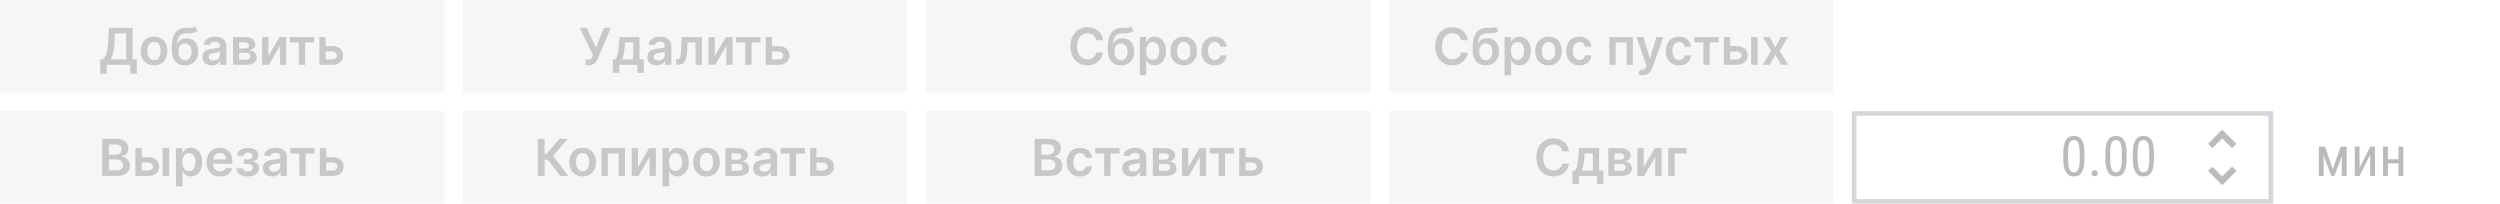 <svg width="540" height="44" viewBox="0 0 540 44" fill="none" xmlns="http://www.w3.org/2000/svg">
<g opacity="0.3">
<rect width="96" height="20" fill="#E4E2E4"/>
<path d="M21.661 15.93V12.816H22.196C22.376 12.673 22.544 12.471 22.7 12.211C22.856 11.95 22.989 11.594 23.099 11.141C23.208 10.688 23.284 10.102 23.325 9.383L23.536 6H28.649V12.816H29.54V15.922H28.149V14H23.052V15.93H21.661ZM23.884 12.816H27.259V7.215H24.841L24.716 9.383C24.682 9.927 24.627 10.414 24.552 10.844C24.476 11.273 24.381 11.652 24.267 11.98C24.152 12.306 24.024 12.585 23.884 12.816ZM33.275 14.117C32.69 14.117 32.182 13.988 31.752 13.73C31.322 13.473 30.989 13.112 30.752 12.648C30.518 12.185 30.4 11.643 30.4 11.023C30.4 10.404 30.518 9.861 30.752 9.395C30.989 8.928 31.322 8.566 31.752 8.309C32.182 8.051 32.69 7.922 33.275 7.922C33.861 7.922 34.369 8.051 34.799 8.309C35.228 8.566 35.56 8.928 35.795 9.395C36.032 9.861 36.15 10.404 36.15 11.023C36.15 11.643 36.032 12.185 35.795 12.648C35.56 13.112 35.228 13.473 34.799 13.73C34.369 13.988 33.861 14.117 33.275 14.117ZM33.283 12.984C33.601 12.984 33.867 12.897 34.08 12.723C34.294 12.546 34.453 12.309 34.557 12.012C34.663 11.715 34.717 11.384 34.717 11.02C34.717 10.652 34.663 10.32 34.557 10.023C34.453 9.724 34.294 9.486 34.08 9.309C33.867 9.132 33.601 9.043 33.283 9.043C32.958 9.043 32.687 9.132 32.471 9.309C32.257 9.486 32.097 9.724 31.99 10.023C31.886 10.32 31.834 10.652 31.834 11.02C31.834 11.384 31.886 11.715 31.99 12.012C32.097 12.309 32.257 12.546 32.471 12.723C32.687 12.897 32.958 12.984 33.283 12.984ZM42.159 5.781L42.651 6.695C42.477 6.846 42.282 6.956 42.065 7.023C41.849 7.091 41.595 7.135 41.304 7.156C41.015 7.174 40.671 7.188 40.273 7.195C39.825 7.206 39.459 7.29 39.175 7.449C38.891 7.608 38.673 7.849 38.523 8.172C38.371 8.492 38.273 8.901 38.226 9.398H38.292C38.48 9.031 38.742 8.751 39.081 8.559C39.42 8.366 39.817 8.27 40.273 8.27C40.77 8.27 41.209 8.382 41.589 8.605C41.972 8.827 42.27 9.148 42.483 9.57C42.7 9.992 42.808 10.503 42.808 11.102C42.808 11.719 42.692 12.254 42.46 12.707C42.228 13.158 41.899 13.505 41.472 13.75C41.047 13.995 40.543 14.117 39.96 14.117C39.379 14.117 38.874 13.991 38.444 13.738C38.017 13.483 37.687 13.107 37.452 12.609C37.22 12.109 37.105 11.493 37.105 10.762V10.223C37.105 8.811 37.367 7.758 37.894 7.062C38.42 6.367 39.2 6.013 40.233 6C40.541 5.995 40.815 5.993 41.058 5.996C41.302 5.999 41.516 5.987 41.698 5.961C41.88 5.935 42.034 5.875 42.159 5.781ZM39.968 12.984C40.257 12.984 40.507 12.91 40.718 12.762C40.929 12.611 41.09 12.397 41.202 12.121C41.317 11.845 41.374 11.518 41.374 11.141C41.374 10.768 41.317 10.452 41.202 10.191C41.088 9.928 40.925 9.728 40.714 9.59C40.503 9.452 40.252 9.383 39.96 9.383C39.741 9.383 39.545 9.422 39.37 9.5C39.196 9.578 39.047 9.693 38.925 9.844C38.802 9.995 38.709 10.178 38.644 10.395C38.578 10.611 38.543 10.859 38.538 11.141C38.538 11.706 38.666 12.155 38.921 12.488C39.176 12.819 39.525 12.984 39.968 12.984ZM45.737 14.121C45.357 14.121 45.015 14.053 44.71 13.918C44.408 13.78 44.168 13.577 43.991 13.309C43.817 13.04 43.73 12.71 43.73 12.316C43.73 11.978 43.792 11.698 43.917 11.477C44.042 11.255 44.213 11.078 44.429 10.945C44.645 10.812 44.888 10.712 45.159 10.645C45.433 10.574 45.715 10.523 46.007 10.492C46.358 10.456 46.644 10.423 46.862 10.395C47.081 10.363 47.24 10.316 47.339 10.254C47.44 10.189 47.491 10.088 47.491 9.953V9.93C47.491 9.635 47.404 9.408 47.23 9.246C47.055 9.085 46.804 9.004 46.476 9.004C46.129 9.004 45.855 9.079 45.651 9.23C45.451 9.382 45.315 9.56 45.245 9.766L43.925 9.578C44.029 9.214 44.201 8.909 44.44 8.664C44.68 8.417 44.973 8.232 45.319 8.109C45.666 7.984 46.048 7.922 46.468 7.922C46.757 7.922 47.045 7.956 47.331 8.023C47.617 8.091 47.879 8.203 48.116 8.359C48.353 8.513 48.543 8.723 48.687 8.988C48.832 9.254 48.905 9.586 48.905 9.984V14H47.546V13.176H47.499C47.413 13.342 47.292 13.499 47.136 13.645C46.982 13.788 46.788 13.904 46.554 13.992C46.322 14.078 46.05 14.121 45.737 14.121ZM46.105 13.082C46.388 13.082 46.634 13.026 46.843 12.914C47.051 12.8 47.211 12.648 47.323 12.461C47.438 12.273 47.495 12.069 47.495 11.848V11.141C47.451 11.177 47.375 11.211 47.269 11.242C47.164 11.273 47.047 11.301 46.917 11.324C46.787 11.348 46.658 11.368 46.53 11.387C46.403 11.405 46.292 11.421 46.198 11.434C45.987 11.462 45.798 11.509 45.632 11.574C45.465 11.639 45.334 11.73 45.237 11.848C45.141 11.962 45.093 12.111 45.093 12.293C45.093 12.553 45.188 12.75 45.378 12.883C45.568 13.016 45.81 13.082 46.105 13.082ZM50.327 14V8H52.847C53.558 8 54.119 8.142 54.53 8.426C54.944 8.71 55.151 9.105 55.151 9.613C55.151 9.949 55.034 10.224 54.8 10.438C54.568 10.648 54.252 10.79 53.851 10.863C54.166 10.889 54.442 10.969 54.679 11.102C54.918 11.234 55.106 11.409 55.241 11.625C55.377 11.841 55.444 12.09 55.444 12.371C55.444 12.702 55.357 12.99 55.183 13.234C55.011 13.477 54.759 13.665 54.429 13.801C54.101 13.934 53.702 14 53.233 14H50.327ZM51.651 12.887H53.233C53.494 12.887 53.698 12.825 53.847 12.703C53.995 12.578 54.069 12.409 54.069 12.195C54.069 11.948 53.995 11.754 53.847 11.613C53.698 11.47 53.494 11.398 53.233 11.398H51.651V12.887ZM51.651 10.484H52.874C53.067 10.484 53.232 10.457 53.37 10.402C53.508 10.345 53.614 10.266 53.687 10.164C53.759 10.06 53.796 9.936 53.796 9.793C53.796 9.587 53.711 9.426 53.542 9.309C53.375 9.191 53.144 9.133 52.847 9.133H51.651V10.484ZM57.975 12.086L60.377 8H61.83V14H60.463V9.91L58.068 14H56.611V8H57.975V12.086ZM62.61 9.16V8H67.86V9.16H65.919V14H64.552V9.16H62.61ZM69.943 9.953H71.713C72.478 9.953 73.071 10.139 73.49 10.512C73.909 10.884 74.12 11.372 74.123 11.977C74.12 12.37 74.024 12.719 73.834 13.023C73.647 13.328 73.373 13.568 73.014 13.742C72.657 13.914 72.223 14 71.713 14H68.986V8H70.35V12.84H71.713C72.02 12.84 72.273 12.762 72.471 12.605C72.669 12.447 72.768 12.243 72.768 11.996C72.768 11.736 72.669 11.523 72.471 11.359C72.273 11.195 72.02 11.113 71.713 11.113H69.943V9.953Z" fill="#474649"/>
<rect width="96" height="20" transform="translate(100)" fill="#E4E2E4"/>
<path d="M126.478 14.109V12.891H126.935C127.141 12.891 127.31 12.861 127.443 12.801C127.576 12.741 127.682 12.655 127.763 12.543C127.847 12.431 127.916 12.301 127.97 12.152L128.076 11.883L125.216 6H126.732L128.724 10.281L130.447 6H131.939L129.181 12.523C129.054 12.805 128.906 13.066 128.74 13.309C128.573 13.548 128.356 13.742 128.087 13.891C127.822 14.037 127.475 14.109 127.048 14.109H126.478ZM132.377 15.742V12.836H132.854C132.982 12.737 133.088 12.603 133.174 12.434C133.26 12.262 133.331 12.06 133.385 11.828C133.443 11.594 133.489 11.332 133.526 11.043C133.562 10.751 133.595 10.438 133.624 10.102L133.795 8H138.131V12.836H139.061V15.742H137.694V14H133.768V15.742H132.377ZM134.307 12.836H136.78V9.141H135.022L134.928 10.102C134.876 10.737 134.807 11.281 134.721 11.734C134.635 12.188 134.497 12.555 134.307 12.836ZM141.843 14.121C141.463 14.121 141.121 14.053 140.816 13.918C140.514 13.78 140.274 13.577 140.097 13.309C139.923 13.04 139.835 12.71 139.835 12.316C139.835 11.978 139.898 11.698 140.023 11.477C140.148 11.255 140.319 11.078 140.535 10.945C140.751 10.812 140.994 10.712 141.265 10.645C141.539 10.574 141.821 10.523 142.113 10.492C142.464 10.456 142.75 10.423 142.968 10.395C143.187 10.363 143.346 10.316 143.445 10.254C143.546 10.189 143.597 10.088 143.597 9.953V9.93C143.597 9.635 143.51 9.408 143.335 9.246C143.161 9.085 142.91 9.004 142.582 9.004C142.235 9.004 141.96 9.079 141.757 9.23C141.557 9.382 141.421 9.56 141.351 9.766L140.031 9.578C140.135 9.214 140.307 8.909 140.546 8.664C140.786 8.417 141.079 8.232 141.425 8.109C141.772 7.984 142.154 7.922 142.574 7.922C142.863 7.922 143.151 7.956 143.437 8.023C143.723 8.091 143.985 8.203 144.222 8.359C144.459 8.513 144.649 8.723 144.792 8.988C144.938 9.254 145.011 9.586 145.011 9.984V14H143.652V13.176H143.605C143.519 13.342 143.398 13.499 143.242 13.645C143.088 13.788 142.894 13.904 142.66 13.992C142.428 14.078 142.156 14.121 141.843 14.121ZM142.21 13.082C142.494 13.082 142.74 13.026 142.949 12.914C143.157 12.8 143.317 12.648 143.429 12.461C143.544 12.273 143.601 12.069 143.601 11.848V11.141C143.557 11.177 143.481 11.211 143.375 11.242C143.27 11.273 143.153 11.301 143.023 11.324C142.893 11.348 142.764 11.368 142.636 11.387C142.509 11.405 142.398 11.421 142.304 11.434C142.093 11.462 141.904 11.509 141.738 11.574C141.571 11.639 141.44 11.73 141.343 11.848C141.247 11.962 141.199 12.111 141.199 12.293C141.199 12.553 141.294 12.75 141.484 12.883C141.674 13.016 141.916 13.082 142.21 13.082ZM146.019 14L146.011 12.836H146.218C146.375 12.836 146.506 12.801 146.613 12.73C146.72 12.66 146.808 12.543 146.878 12.379C146.949 12.212 147.003 11.988 147.042 11.707C147.082 11.426 147.109 11.075 147.125 10.656L147.23 8H151.605V14H150.238V9.16H148.515L148.421 11.094C148.398 11.594 148.342 12.027 148.253 12.395C148.167 12.759 148.045 13.06 147.886 13.297C147.73 13.534 147.533 13.711 147.296 13.828C147.059 13.943 146.779 14 146.457 14H146.019ZM154.392 12.086L156.794 8H158.248V14H156.88V9.91L154.486 14H153.029V8H154.392V12.086ZM159.028 9.16V8H164.278V9.16H162.336V14H160.969V9.16H159.028ZM166.361 9.953H168.13C168.896 9.953 169.488 10.139 169.908 10.512C170.327 10.884 170.538 11.372 170.541 11.977C170.538 12.37 170.442 12.719 170.251 13.023C170.064 13.328 169.791 13.568 169.431 13.742C169.074 13.914 168.641 14 168.13 14H165.404V8H166.767V12.84H168.13C168.438 12.84 168.69 12.762 168.888 12.605C169.086 12.447 169.185 12.243 169.185 11.996C169.185 11.736 169.086 11.523 168.888 11.359C168.69 11.195 168.438 11.113 168.13 11.113H166.361V9.953Z" fill="#474649"/>
<rect width="96" height="20" transform="translate(200)" fill="#E4E2E4"/>
<path d="M238.261 8.699H236.8C236.759 8.46 236.682 8.247 236.57 8.062C236.458 7.875 236.319 7.716 236.152 7.586C235.985 7.456 235.795 7.358 235.582 7.293C235.371 7.225 235.143 7.191 234.898 7.191C234.463 7.191 234.078 7.301 233.742 7.52C233.406 7.736 233.143 8.053 232.953 8.473C232.763 8.889 232.667 9.398 232.667 10C232.667 10.612 232.763 11.128 232.953 11.547C233.145 11.963 233.408 12.279 233.742 12.492C234.078 12.703 234.462 12.809 234.894 12.809C235.134 12.809 235.358 12.777 235.566 12.715C235.777 12.65 235.966 12.555 236.132 12.43C236.302 12.305 236.444 12.151 236.558 11.969C236.675 11.787 236.756 11.578 236.8 11.344L238.261 11.352C238.207 11.732 238.088 12.088 237.906 12.422C237.726 12.755 237.49 13.05 237.199 13.305C236.907 13.557 236.566 13.755 236.175 13.898C235.785 14.039 235.351 14.109 234.875 14.109C234.171 14.109 233.544 13.947 232.992 13.621C232.44 13.296 232.005 12.825 231.687 12.211C231.369 11.596 231.21 10.859 231.21 10C231.21 9.138 231.371 8.401 231.691 7.789C232.011 7.174 232.447 6.704 233 6.379C233.552 6.053 234.177 5.891 234.875 5.891C235.32 5.891 235.734 5.953 236.117 6.078C236.5 6.203 236.841 6.387 237.14 6.629C237.44 6.868 237.686 7.163 237.878 7.512C238.074 7.858 238.201 8.254 238.261 8.699ZM244.334 5.781L244.827 6.695C244.652 6.846 244.457 6.956 244.241 7.023C244.025 7.091 243.771 7.135 243.479 7.156C243.19 7.174 242.846 7.188 242.448 7.195C242 7.206 241.634 7.29 241.35 7.449C241.066 7.608 240.849 7.849 240.698 8.172C240.547 8.492 240.448 8.901 240.401 9.398H240.467C240.655 9.031 240.918 8.751 241.256 8.559C241.595 8.366 241.992 8.27 242.448 8.27C242.945 8.27 243.384 8.382 243.764 8.605C244.147 8.827 244.445 9.148 244.659 9.57C244.875 9.992 244.983 10.503 244.983 11.102C244.983 11.719 244.867 12.254 244.635 12.707C244.403 13.158 244.074 13.505 243.647 13.75C243.222 13.995 242.719 14.117 242.135 14.117C241.555 14.117 241.049 13.991 240.62 13.738C240.193 13.483 239.862 13.107 239.627 12.609C239.396 12.109 239.28 11.493 239.28 10.762V10.223C239.28 8.811 239.543 7.758 240.069 7.062C240.595 6.367 241.375 6.013 242.409 6C242.716 5.995 242.991 5.993 243.233 5.996C243.478 5.999 243.691 5.987 243.874 5.961C244.056 5.935 244.209 5.875 244.334 5.781ZM242.143 12.984C242.432 12.984 242.682 12.91 242.893 12.762C243.104 12.611 243.265 12.397 243.377 12.121C243.492 11.845 243.549 11.518 243.549 11.141C243.549 10.768 243.492 10.452 243.377 10.191C243.263 9.928 243.1 9.728 242.889 9.59C242.678 9.452 242.427 9.383 242.135 9.383C241.917 9.383 241.72 9.422 241.545 9.5C241.371 9.578 241.222 9.693 241.1 9.844C240.978 9.995 240.884 10.178 240.819 10.395C240.754 10.611 240.719 10.859 240.713 11.141C240.713 11.706 240.841 12.155 241.096 12.488C241.351 12.819 241.7 12.984 242.143 12.984ZM246.186 16.25V8H247.577V8.992H247.659C247.732 8.846 247.834 8.691 247.967 8.527C248.1 8.361 248.28 8.219 248.506 8.102C248.733 7.982 249.022 7.922 249.374 7.922C249.837 7.922 250.255 8.04 250.627 8.277C251.002 8.512 251.299 8.859 251.518 9.32C251.739 9.779 251.85 10.341 251.85 11.008C251.85 11.667 251.742 12.227 251.526 12.688C251.31 13.148 251.015 13.5 250.643 13.742C250.271 13.984 249.849 14.105 249.377 14.105C249.034 14.105 248.749 14.048 248.522 13.934C248.295 13.819 248.113 13.681 247.975 13.52C247.84 13.355 247.734 13.2 247.659 13.055H247.6V16.25H246.186ZM247.573 11C247.573 11.388 247.627 11.728 247.737 12.02C247.849 12.311 248.009 12.539 248.217 12.703C248.428 12.865 248.683 12.945 248.983 12.945C249.295 12.945 249.557 12.862 249.768 12.695C249.979 12.526 250.138 12.296 250.245 12.004C250.354 11.71 250.409 11.375 250.409 11C250.409 10.628 250.355 10.297 250.249 10.008C250.142 9.719 249.983 9.492 249.772 9.328C249.561 9.164 249.298 9.082 248.983 9.082C248.681 9.082 248.424 9.161 248.213 9.32C248.002 9.479 247.842 9.702 247.733 9.988C247.626 10.275 247.573 10.612 247.573 11ZM255.678 14.117C255.092 14.117 254.584 13.988 254.155 13.73C253.725 13.473 253.392 13.112 253.155 12.648C252.92 12.185 252.803 11.643 252.803 11.023C252.803 10.404 252.92 9.861 253.155 9.395C253.392 8.928 253.725 8.566 254.155 8.309C254.584 8.051 255.092 7.922 255.678 7.922C256.264 7.922 256.772 8.051 257.202 8.309C257.631 8.566 257.963 8.928 258.198 9.395C258.435 9.861 258.553 10.404 258.553 11.023C258.553 11.643 258.435 12.185 258.198 12.648C257.963 13.112 257.631 13.473 257.202 13.73C256.772 13.988 256.264 14.117 255.678 14.117ZM255.686 12.984C256.004 12.984 256.269 12.897 256.483 12.723C256.696 12.546 256.855 12.309 256.959 12.012C257.066 11.715 257.12 11.384 257.12 11.02C257.12 10.652 257.066 10.32 256.959 10.023C256.855 9.724 256.696 9.486 256.483 9.309C256.269 9.132 256.004 9.043 255.686 9.043C255.361 9.043 255.09 9.132 254.874 9.309C254.66 9.486 254.5 9.724 254.393 10.023C254.289 10.32 254.237 10.652 254.237 11.02C254.237 11.384 254.289 11.715 254.393 12.012C254.5 12.309 254.66 12.546 254.874 12.723C255.09 12.897 255.361 12.984 255.686 12.984ZM262.371 14.117C261.772 14.117 261.257 13.986 260.828 13.723C260.401 13.46 260.071 13.096 259.839 12.633C259.61 12.167 259.496 11.63 259.496 11.023C259.496 10.414 259.613 9.876 259.847 9.41C260.082 8.941 260.412 8.577 260.839 8.316C261.269 8.053 261.777 7.922 262.363 7.922C262.85 7.922 263.281 8.012 263.656 8.191C264.033 8.368 264.334 8.62 264.558 8.945C264.782 9.268 264.91 9.646 264.941 10.078H263.589C263.535 9.789 263.404 9.548 263.199 9.355C262.996 9.16 262.723 9.062 262.382 9.062C262.093 9.062 261.839 9.141 261.621 9.297C261.402 9.451 261.231 9.672 261.109 9.961C260.989 10.25 260.929 10.596 260.929 11C260.929 11.409 260.989 11.76 261.109 12.055C261.229 12.346 261.397 12.572 261.613 12.73C261.832 12.887 262.088 12.965 262.382 12.965C262.591 12.965 262.777 12.926 262.941 12.848C263.108 12.767 263.247 12.651 263.359 12.5C263.471 12.349 263.548 12.165 263.589 11.949H264.941C264.907 12.374 264.782 12.75 264.566 13.078C264.35 13.404 264.056 13.659 263.683 13.844C263.311 14.026 262.873 14.117 262.371 14.117Z" fill="#474649"/>
<rect width="96" height="20" transform="translate(300)" fill="#E4E2E4"/>
<path d="M317.062 8.699H315.601C315.559 8.46 315.482 8.247 315.37 8.062C315.258 7.875 315.119 7.716 314.952 7.586C314.785 7.456 314.595 7.358 314.382 7.293C314.171 7.225 313.943 7.191 313.698 7.191C313.263 7.191 312.878 7.301 312.542 7.52C312.206 7.736 311.943 8.053 311.753 8.473C311.563 8.889 311.468 9.398 311.468 10C311.468 10.612 311.563 11.128 311.753 11.547C311.946 11.963 312.209 12.279 312.542 12.492C312.878 12.703 313.262 12.809 313.694 12.809C313.934 12.809 314.158 12.777 314.366 12.715C314.577 12.65 314.766 12.555 314.933 12.43C315.102 12.305 315.244 12.151 315.358 11.969C315.476 11.787 315.556 11.578 315.601 11.344L317.062 11.352C317.007 11.732 316.888 12.088 316.706 12.422C316.526 12.755 316.291 13.05 315.999 13.305C315.707 13.557 315.366 13.755 314.976 13.898C314.585 14.039 314.151 14.109 313.675 14.109C312.972 14.109 312.344 13.947 311.792 13.621C311.24 13.296 310.805 12.825 310.487 12.211C310.17 11.596 310.011 10.859 310.011 10C310.011 9.138 310.171 8.401 310.491 7.789C310.812 7.174 311.248 6.704 311.8 6.379C312.352 6.053 312.977 5.891 313.675 5.891C314.12 5.891 314.534 5.953 314.917 6.078C315.3 6.203 315.641 6.387 315.94 6.629C316.24 6.868 316.486 7.163 316.679 7.512C316.874 7.858 317.002 8.254 317.062 8.699ZM323.135 5.781L323.627 6.695C323.452 6.846 323.257 6.956 323.041 7.023C322.825 7.091 322.571 7.135 322.279 7.156C321.99 7.174 321.646 7.188 321.248 7.195C320.8 7.206 320.434 7.29 320.15 7.449C319.867 7.608 319.649 7.849 319.498 8.172C319.347 8.492 319.248 8.901 319.201 9.398H319.268C319.455 9.031 319.718 8.751 320.057 8.559C320.395 8.366 320.792 8.27 321.248 8.27C321.745 8.27 322.184 8.382 322.564 8.605C322.947 8.827 323.245 9.148 323.459 9.57C323.675 9.992 323.783 10.503 323.783 11.102C323.783 11.719 323.667 12.254 323.436 12.707C323.204 13.158 322.874 13.505 322.447 13.75C322.023 13.995 321.519 14.117 320.936 14.117C320.355 14.117 319.85 13.991 319.42 13.738C318.993 13.483 318.662 13.107 318.428 12.609C318.196 12.109 318.08 11.493 318.08 10.762V10.223C318.08 8.811 318.343 7.758 318.869 7.062C319.395 6.367 320.175 6.013 321.209 6C321.516 5.995 321.791 5.993 322.033 5.996C322.278 5.999 322.492 5.987 322.674 5.961C322.856 5.935 323.01 5.875 323.135 5.781ZM320.943 12.984C321.232 12.984 321.482 12.91 321.693 12.762C321.904 12.611 322.066 12.397 322.178 12.121C322.292 11.845 322.35 11.518 322.35 11.141C322.35 10.768 322.292 10.452 322.178 10.191C322.063 9.928 321.9 9.728 321.689 9.59C321.479 9.452 321.227 9.383 320.936 9.383C320.717 9.383 320.52 9.422 320.346 9.5C320.171 9.578 320.023 9.693 319.9 9.844C319.778 9.995 319.684 10.178 319.619 10.395C319.554 10.611 319.519 10.859 319.514 11.141C319.514 11.706 319.641 12.155 319.896 12.488C320.152 12.819 320.501 12.984 320.943 12.984ZM324.986 16.25V8H326.377V8.992H326.459C326.532 8.846 326.635 8.691 326.768 8.527C326.9 8.361 327.08 8.219 327.307 8.102C327.533 7.982 327.822 7.922 328.174 7.922C328.637 7.922 329.055 8.04 329.428 8.277C329.803 8.512 330.1 8.859 330.318 9.32C330.54 9.779 330.65 10.341 330.65 11.008C330.65 11.667 330.542 12.227 330.326 12.688C330.11 13.148 329.816 13.5 329.443 13.742C329.071 13.984 328.649 14.105 328.178 14.105C327.834 14.105 327.549 14.048 327.322 13.934C327.096 13.819 326.913 13.681 326.775 13.52C326.64 13.355 326.535 13.2 326.459 13.055H326.4V16.25H324.986ZM326.373 11C326.373 11.388 326.428 11.728 326.537 12.02C326.649 12.311 326.809 12.539 327.018 12.703C327.229 12.865 327.484 12.945 327.783 12.945C328.096 12.945 328.357 12.862 328.568 12.695C328.779 12.526 328.938 12.296 329.045 12.004C329.154 11.71 329.209 11.375 329.209 11C329.209 10.628 329.156 10.297 329.049 10.008C328.942 9.719 328.783 9.492 328.572 9.328C328.361 9.164 328.098 9.082 327.783 9.082C327.481 9.082 327.225 9.161 327.014 9.32C326.803 9.479 326.643 9.702 326.533 9.988C326.426 10.275 326.373 10.612 326.373 11ZM334.479 14.117C333.893 14.117 333.385 13.988 332.955 13.73C332.525 13.473 332.192 13.112 331.955 12.648C331.721 12.185 331.604 11.643 331.604 11.023C331.604 10.404 331.721 9.861 331.955 9.395C332.192 8.928 332.525 8.566 332.955 8.309C333.385 8.051 333.893 7.922 334.479 7.922C335.064 7.922 335.572 8.051 336.002 8.309C336.432 8.566 336.764 8.928 336.998 9.395C337.235 9.861 337.354 10.404 337.354 11.023C337.354 11.643 337.235 12.185 336.998 12.648C336.764 13.112 336.432 13.473 336.002 13.73C335.572 13.988 335.064 14.117 334.479 14.117ZM334.486 12.984C334.804 12.984 335.07 12.897 335.283 12.723C335.497 12.546 335.656 12.309 335.76 12.012C335.867 11.715 335.92 11.384 335.92 11.02C335.92 10.652 335.867 10.32 335.76 10.023C335.656 9.724 335.497 9.486 335.283 9.309C335.07 9.132 334.804 9.043 334.486 9.043C334.161 9.043 333.89 9.132 333.674 9.309C333.46 9.486 333.3 9.724 333.193 10.023C333.089 10.32 333.037 10.652 333.037 11.02C333.037 11.384 333.089 11.715 333.193 12.012C333.3 12.309 333.46 12.546 333.674 12.723C333.89 12.897 334.161 12.984 334.486 12.984ZM341.171 14.117C340.572 14.117 340.058 13.986 339.628 13.723C339.201 13.46 338.871 13.096 338.64 12.633C338.41 12.167 338.296 11.63 338.296 11.023C338.296 10.414 338.413 9.876 338.647 9.41C338.882 8.941 339.213 8.577 339.64 8.316C340.069 8.053 340.577 7.922 341.163 7.922C341.65 7.922 342.081 8.012 342.456 8.191C342.834 8.368 343.134 8.62 343.358 8.945C343.582 9.268 343.71 9.646 343.741 10.078H342.39C342.335 9.789 342.205 9.548 341.999 9.355C341.796 9.16 341.524 9.062 341.183 9.062C340.894 9.062 340.64 9.141 340.421 9.297C340.202 9.451 340.032 9.672 339.909 9.961C339.789 10.25 339.729 10.596 339.729 11C339.729 11.409 339.789 11.76 339.909 12.055C340.029 12.346 340.197 12.572 340.413 12.73C340.632 12.887 340.888 12.965 341.183 12.965C341.391 12.965 341.577 12.926 341.741 12.848C341.908 12.767 342.047 12.651 342.159 12.5C342.271 12.349 342.348 12.165 342.39 11.949H343.741C343.707 12.374 343.582 12.75 343.366 13.078C343.15 13.404 342.856 13.659 342.483 13.844C342.111 14.026 341.674 14.117 341.171 14.117ZM347.631 14V8H352.697V14H351.334V9.16H348.982V14H347.631ZM354.815 16.25C354.623 16.25 354.444 16.234 354.28 16.203C354.119 16.174 353.99 16.141 353.894 16.102L354.222 15C354.427 15.06 354.611 15.088 354.772 15.086C354.934 15.083 355.076 15.033 355.198 14.934C355.323 14.837 355.429 14.676 355.515 14.449L355.636 14.125L353.46 8H354.96L356.343 12.531H356.405L357.792 8H359.296L356.894 14.727C356.782 15.044 356.633 15.316 356.448 15.543C356.263 15.772 356.037 15.947 355.769 16.066C355.503 16.189 355.185 16.25 354.815 16.25ZM362.688 14.117C362.089 14.117 361.574 13.986 361.145 13.723C360.717 13.46 360.388 13.096 360.156 12.633C359.927 12.167 359.813 11.63 359.813 11.023C359.813 10.414 359.93 9.876 360.164 9.41C360.398 8.941 360.729 8.577 361.156 8.316C361.586 8.053 362.094 7.922 362.68 7.922C363.167 7.922 363.598 8.012 363.973 8.191C364.35 8.368 364.651 8.62 364.875 8.945C365.099 9.268 365.227 9.646 365.258 10.078H363.906C363.852 9.789 363.721 9.548 363.516 9.355C363.313 9.16 363.04 9.062 362.699 9.062C362.41 9.062 362.156 9.141 361.938 9.297C361.719 9.451 361.548 9.672 361.426 9.961C361.306 10.25 361.246 10.596 361.246 11C361.246 11.409 361.306 11.76 361.426 12.055C361.546 12.346 361.714 12.572 361.93 12.73C362.148 12.887 362.405 12.965 362.699 12.965C362.908 12.965 363.094 12.926 363.258 12.848C363.424 12.767 363.564 12.651 363.676 12.5C363.788 12.349 363.865 12.165 363.906 11.949H365.258C365.224 12.374 365.099 12.75 364.883 13.078C364.667 13.404 364.372 13.659 364 13.844C363.628 14.026 363.19 14.117 362.688 14.117ZM365.983 9.16V8H371.233V9.16H369.292V14H367.925V9.16H365.983ZM373.316 9.953H375.086C375.852 9.953 376.444 10.139 376.863 10.512C377.283 10.884 377.493 11.372 377.496 11.977C377.493 12.37 377.397 12.719 377.207 13.023C377.02 13.328 376.746 13.568 376.387 13.742C376.03 13.914 375.596 14 375.086 14H372.359V8H373.723V12.84H375.086C375.393 12.84 375.646 12.762 375.844 12.605C376.042 12.447 376.141 12.243 376.141 11.996C376.141 11.736 376.042 11.523 375.844 11.359C375.646 11.195 375.393 11.113 375.086 11.113H373.316V9.953ZM378.242 14V8H379.656V14H378.242ZM382.271 8L383.481 10.215L384.712 8H386.208L384.399 11L386.239 14H384.751L383.481 11.84L382.224 14H380.724L382.552 11L380.771 8H382.271Z" fill="#474649"/>
<rect width="96" height="20" transform="translate(0 24)" fill="#E4E2E4"/>
<path d="M22.079 38V30H25.141C25.719 30 26.2 30.091 26.582 30.273C26.968 30.453 27.256 30.699 27.446 31.012C27.639 31.324 27.735 31.678 27.735 32.074C27.735 32.4 27.672 32.678 27.547 32.91C27.422 33.139 27.254 33.325 27.044 33.469C26.832 33.612 26.597 33.715 26.336 33.777V33.855C26.62 33.871 26.892 33.958 27.153 34.117C27.416 34.273 27.631 34.495 27.797 34.781C27.964 35.068 28.047 35.414 28.047 35.82C28.047 36.234 27.947 36.607 27.747 36.938C27.546 37.266 27.244 37.525 26.84 37.715C26.437 37.905 25.929 38 25.317 38H22.079ZM23.528 36.789H25.086C25.613 36.789 25.991 36.689 26.223 36.488C26.457 36.285 26.575 36.025 26.575 35.707C26.575 35.47 26.516 35.257 26.399 35.066C26.282 34.874 26.115 34.723 25.899 34.613C25.683 34.501 25.425 34.445 25.125 34.445H23.528V36.789ZM23.528 33.402H24.961C25.211 33.402 25.437 33.357 25.637 33.266C25.838 33.172 25.995 33.04 26.11 32.871C26.227 32.699 26.286 32.496 26.286 32.262C26.286 31.952 26.176 31.697 25.957 31.496C25.741 31.296 25.42 31.195 24.993 31.195H23.528V33.402ZM30.203 33.953H31.972C32.738 33.953 33.33 34.139 33.749 34.512C34.169 34.884 34.38 35.372 34.382 35.977C34.38 36.37 34.283 36.719 34.093 37.023C33.906 37.328 33.632 37.568 33.273 37.742C32.916 37.914 32.483 38 31.972 38H29.246V32H30.609V36.84H31.972C32.279 36.84 32.532 36.762 32.73 36.605C32.928 36.447 33.027 36.243 33.027 35.996C33.027 35.736 32.928 35.523 32.73 35.359C32.532 35.195 32.279 35.113 31.972 35.113H30.203V33.953ZM35.128 38V32H36.542V38H35.128ZM38.001 40.25V32H39.391V32.992H39.473C39.546 32.846 39.649 32.691 39.782 32.527C39.915 32.361 40.094 32.219 40.321 32.102C40.547 31.982 40.836 31.922 41.188 31.922C41.651 31.922 42.069 32.04 42.442 32.277C42.817 32.512 43.114 32.859 43.333 33.32C43.554 33.779 43.665 34.341 43.665 35.008C43.665 35.667 43.556 36.227 43.34 36.688C43.124 37.148 42.83 37.5 42.458 37.742C42.085 37.984 41.663 38.105 41.192 38.105C40.848 38.105 40.563 38.048 40.336 37.934C40.11 37.819 39.928 37.681 39.79 37.52C39.654 37.355 39.549 37.2 39.473 37.055H39.415V40.25H38.001ZM39.387 35C39.387 35.388 39.442 35.728 39.551 36.02C39.663 36.311 39.823 36.539 40.032 36.703C40.243 36.865 40.498 36.945 40.797 36.945C41.11 36.945 41.372 36.862 41.583 36.695C41.794 36.526 41.952 36.296 42.059 36.004C42.169 35.71 42.223 35.375 42.223 35C42.223 34.628 42.17 34.297 42.063 34.008C41.956 33.719 41.797 33.492 41.586 33.328C41.376 33.164 41.112 33.082 40.797 33.082C40.495 33.082 40.239 33.161 40.028 33.32C39.817 33.479 39.657 33.702 39.547 33.988C39.441 34.275 39.387 34.612 39.387 35ZM47.532 38.117C46.93 38.117 46.411 37.992 45.973 37.742C45.538 37.49 45.204 37.133 44.969 36.672C44.735 36.208 44.618 35.663 44.618 35.035C44.618 34.418 44.735 33.876 44.969 33.41C45.206 32.941 45.537 32.577 45.961 32.316C46.386 32.053 46.885 31.922 47.458 31.922C47.827 31.922 48.176 31.982 48.504 32.102C48.835 32.219 49.127 32.401 49.379 32.648C49.635 32.896 49.835 33.211 49.981 33.594C50.127 33.974 50.2 34.427 50.2 34.953V35.387H45.282V34.434H48.844C48.842 34.163 48.783 33.922 48.669 33.711C48.554 33.497 48.394 33.329 48.188 33.207C47.985 33.085 47.748 33.023 47.477 33.023C47.188 33.023 46.934 33.094 46.715 33.234C46.497 33.372 46.326 33.555 46.204 33.781C46.084 34.005 46.023 34.251 46.02 34.52V35.352C46.02 35.7 46.084 36 46.211 36.25C46.339 36.497 46.517 36.688 46.747 36.82C46.976 36.95 47.244 37.016 47.551 37.016C47.757 37.016 47.943 36.987 48.11 36.93C48.276 36.87 48.421 36.783 48.544 36.668C48.666 36.553 48.758 36.411 48.821 36.242L50.141 36.391C50.058 36.74 49.899 37.044 49.665 37.305C49.433 37.562 49.136 37.763 48.774 37.906C48.412 38.047 47.998 38.117 47.532 38.117ZM51.064 36.355H52.466C52.479 36.579 52.58 36.753 52.767 36.875C52.955 36.997 53.198 37.059 53.498 37.059C53.802 37.059 54.059 36.992 54.267 36.859C54.478 36.724 54.584 36.52 54.584 36.246C54.584 36.085 54.543 35.943 54.462 35.82C54.382 35.695 54.268 35.599 54.123 35.531C53.977 35.464 53.805 35.43 53.607 35.43H52.689V34.426H53.607C53.901 34.426 54.124 34.358 54.275 34.223C54.428 34.087 54.505 33.917 54.505 33.711C54.505 33.49 54.425 33.31 54.263 33.172C54.104 33.034 53.884 32.965 53.603 32.965C53.322 32.965 53.087 33.029 52.9 33.156C52.715 33.284 52.619 33.448 52.611 33.648H51.216C51.221 33.3 51.326 32.996 51.529 32.738C51.734 32.48 52.011 32.28 52.357 32.137C52.706 31.994 53.099 31.922 53.537 31.922C54.005 31.922 54.41 31.992 54.752 32.133C55.093 32.273 55.356 32.47 55.541 32.723C55.725 32.973 55.818 33.267 55.818 33.605C55.818 33.931 55.716 34.2 55.513 34.414C55.31 34.625 55.037 34.776 54.693 34.867V34.93C54.93 34.943 55.143 35.01 55.334 35.133C55.524 35.253 55.675 35.415 55.787 35.621C55.899 35.827 55.955 36.065 55.955 36.336C55.955 36.703 55.849 37.021 55.638 37.289C55.427 37.555 55.137 37.759 54.767 37.902C54.4 38.046 53.979 38.117 53.505 38.117C53.044 38.117 52.632 38.048 52.267 37.91C51.905 37.77 51.617 37.568 51.404 37.305C51.19 37.042 51.077 36.725 51.064 36.355ZM58.794 38.121C58.414 38.121 58.072 38.053 57.767 37.918C57.465 37.78 57.225 37.577 57.048 37.309C56.874 37.04 56.787 36.71 56.787 36.316C56.787 35.978 56.849 35.698 56.974 35.477C57.099 35.255 57.27 35.078 57.486 34.945C57.702 34.812 57.946 34.712 58.216 34.645C58.49 34.574 58.772 34.523 59.064 34.492C59.416 34.456 59.701 34.423 59.919 34.395C60.138 34.363 60.297 34.316 60.396 34.254C60.498 34.189 60.548 34.089 60.548 33.953V33.93C60.548 33.635 60.461 33.408 60.287 33.246C60.112 33.085 59.861 33.004 59.533 33.004C59.186 33.004 58.912 33.079 58.709 33.23C58.508 33.382 58.373 33.56 58.302 33.766L56.982 33.578C57.086 33.214 57.258 32.909 57.498 32.664C57.737 32.417 58.03 32.232 58.377 32.109C58.723 31.984 59.106 31.922 59.525 31.922C59.814 31.922 60.102 31.956 60.388 32.023C60.675 32.091 60.936 32.203 61.173 32.359C61.41 32.513 61.6 32.723 61.744 32.988C61.889 33.254 61.962 33.586 61.962 33.984V38H60.603V37.176H60.556C60.47 37.342 60.349 37.499 60.193 37.645C60.039 37.788 59.845 37.904 59.611 37.992C59.379 38.078 59.107 38.121 58.794 38.121ZM59.162 37.082C59.446 37.082 59.692 37.026 59.9 36.914C60.108 36.8 60.268 36.648 60.38 36.461C60.495 36.273 60.552 36.069 60.552 35.848V35.141C60.508 35.177 60.432 35.211 60.326 35.242C60.221 35.273 60.104 35.301 59.974 35.324C59.844 35.348 59.715 35.368 59.587 35.387C59.46 35.405 59.349 35.421 59.255 35.434C59.044 35.462 58.856 35.509 58.689 35.574C58.522 35.639 58.391 35.73 58.294 35.848C58.198 35.962 58.15 36.111 58.15 36.293C58.15 36.553 58.245 36.75 58.435 36.883C58.625 37.016 58.867 37.082 59.162 37.082ZM62.712 33.16V32H67.962V33.16H66.021V38H64.654V33.16H62.712ZM70.045 33.953H71.815C72.581 33.953 73.173 34.139 73.592 34.512C74.012 34.884 74.222 35.372 74.225 35.977C74.222 36.37 74.126 36.719 73.936 37.023C73.749 37.328 73.475 37.568 73.116 37.742C72.759 37.914 72.325 38 71.815 38H69.088V32H70.452V36.84H71.815C72.122 36.84 72.375 36.762 72.573 36.605C72.771 36.447 72.87 36.243 72.87 35.996C72.87 35.736 72.771 35.523 72.573 35.359C72.375 35.195 72.122 35.113 71.815 35.113H70.045V33.953Z" fill="#474649"/>
<rect width="96" height="20" transform="translate(100 24)" fill="#E4E2E4"/>
<path d="M120.969 38L118.336 34.504H117.625V38H116.176V30H117.625V33.289H117.988L120.832 30H122.617L119.457 33.648L122.754 38H120.969ZM125.853 38.117C125.267 38.117 124.759 37.988 124.329 37.73C123.899 37.473 123.566 37.112 123.329 36.648C123.095 36.185 122.978 35.643 122.978 35.023C122.978 34.404 123.095 33.861 123.329 33.395C123.566 32.928 123.899 32.566 124.329 32.309C124.759 32.051 125.267 31.922 125.853 31.922C126.438 31.922 126.946 32.051 127.376 32.309C127.806 32.566 128.138 32.928 128.372 33.395C128.609 33.861 128.728 34.404 128.728 35.023C128.728 35.643 128.609 36.185 128.372 36.648C128.138 37.112 127.806 37.473 127.376 37.73C126.946 37.988 126.438 38.117 125.853 38.117ZM125.86 36.984C126.178 36.984 126.444 36.897 126.657 36.723C126.871 36.546 127.03 36.309 127.134 36.012C127.241 35.715 127.294 35.384 127.294 35.02C127.294 34.652 127.241 34.32 127.134 34.023C127.03 33.724 126.871 33.486 126.657 33.309C126.444 33.132 126.178 33.043 125.86 33.043C125.535 33.043 125.264 33.132 125.048 33.309C124.834 33.486 124.674 33.724 124.567 34.023C124.463 34.32 124.411 34.652 124.411 35.02C124.411 35.384 124.463 35.715 124.567 36.012C124.674 36.309 124.834 36.546 125.048 36.723C125.264 36.897 125.535 36.984 125.86 36.984ZM129.928 38V32H134.994V38H133.631V33.16H131.279V38H129.928ZM137.812 36.086L140.214 32H141.667V38H140.3V33.91L137.905 38H136.448V32H137.812V36.086ZM143.119 40.25V32H144.51V32.992H144.592C144.665 32.846 144.768 32.691 144.9 32.527C145.033 32.361 145.213 32.219 145.439 32.102C145.666 31.982 145.955 31.922 146.307 31.922C146.77 31.922 147.188 32.04 147.561 32.277C147.936 32.512 148.232 32.859 148.451 33.32C148.673 33.779 148.783 34.341 148.783 35.008C148.783 35.667 148.675 36.227 148.459 36.688C148.243 37.148 147.949 37.5 147.576 37.742C147.204 37.984 146.782 38.105 146.311 38.105C145.967 38.105 145.682 38.048 145.455 37.934C145.229 37.819 145.046 37.681 144.908 37.52C144.773 37.355 144.667 37.2 144.592 37.055H144.533V40.25H143.119ZM144.506 35C144.506 35.388 144.561 35.728 144.67 36.02C144.782 36.311 144.942 36.539 145.15 36.703C145.361 36.865 145.617 36.945 145.916 36.945C146.229 36.945 146.49 36.862 146.701 36.695C146.912 36.526 147.071 36.296 147.178 36.004C147.287 35.71 147.342 35.375 147.342 35C147.342 34.628 147.288 34.297 147.182 34.008C147.075 33.719 146.916 33.492 146.705 33.328C146.494 33.164 146.231 33.082 145.916 33.082C145.614 33.082 145.357 33.161 145.146 33.32C144.936 33.479 144.775 33.702 144.666 33.988C144.559 34.275 144.506 34.612 144.506 35ZM152.611 38.117C152.025 38.117 151.518 37.988 151.088 37.73C150.658 37.473 150.325 37.112 150.088 36.648C149.854 36.185 149.736 35.643 149.736 35.023C149.736 34.404 149.854 33.861 150.088 33.395C150.325 32.928 150.658 32.566 151.088 32.309C151.518 32.051 152.025 31.922 152.611 31.922C153.197 31.922 153.705 32.051 154.135 32.309C154.564 32.566 154.896 32.928 155.131 33.395C155.368 33.861 155.486 34.404 155.486 35.023C155.486 35.643 155.368 36.185 155.131 36.648C154.896 37.112 154.564 37.473 154.135 37.73C153.705 37.988 153.197 38.117 152.611 38.117ZM152.619 36.984C152.937 36.984 153.202 36.897 153.416 36.723C153.63 36.546 153.788 36.309 153.893 36.012C153.999 35.715 154.053 35.384 154.053 35.02C154.053 34.652 153.999 34.32 153.893 34.023C153.788 33.724 153.63 33.486 153.416 33.309C153.202 33.132 152.937 33.043 152.619 33.043C152.294 33.043 152.023 33.132 151.807 33.309C151.593 33.486 151.433 33.724 151.326 34.023C151.222 34.32 151.17 34.652 151.17 35.02C151.17 35.384 151.222 35.715 151.326 36.012C151.433 36.309 151.593 36.546 151.807 36.723C152.023 36.897 152.294 36.984 152.619 36.984ZM156.687 38V32H159.206C159.917 32 160.478 32.142 160.89 32.426C161.304 32.71 161.511 33.105 161.511 33.613C161.511 33.949 161.394 34.224 161.159 34.438C160.927 34.648 160.611 34.79 160.21 34.863C160.525 34.889 160.801 34.969 161.038 35.102C161.278 35.234 161.465 35.409 161.601 35.625C161.736 35.841 161.804 36.09 161.804 36.371C161.804 36.702 161.716 36.99 161.542 37.234C161.37 37.477 161.119 37.665 160.788 37.801C160.46 37.934 160.062 38 159.593 38H156.687ZM158.011 36.887H159.593C159.853 36.887 160.058 36.825 160.206 36.703C160.354 36.578 160.429 36.409 160.429 36.195C160.429 35.948 160.354 35.754 160.206 35.613C160.058 35.47 159.853 35.398 159.593 35.398H158.011V36.887ZM158.011 34.484H159.233C159.426 34.484 159.591 34.457 159.729 34.402C159.868 34.345 159.973 34.266 160.046 34.164C160.119 34.06 160.155 33.936 160.155 33.793C160.155 33.587 160.071 33.426 159.901 33.309C159.735 33.191 159.503 33.133 159.206 33.133H158.011V34.484ZM164.697 38.121C164.317 38.121 163.975 38.053 163.67 37.918C163.368 37.78 163.128 37.577 162.951 37.309C162.777 37.04 162.689 36.71 162.689 36.316C162.689 35.978 162.752 35.698 162.877 35.477C163.002 35.255 163.173 35.078 163.389 34.945C163.605 34.812 163.848 34.712 164.119 34.645C164.393 34.574 164.675 34.523 164.967 34.492C165.318 34.456 165.604 34.423 165.822 34.395C166.041 34.363 166.2 34.316 166.299 34.254C166.4 34.189 166.451 34.089 166.451 33.953V33.93C166.451 33.635 166.364 33.408 166.189 33.246C166.015 33.085 165.764 33.004 165.436 33.004C165.089 33.004 164.814 33.079 164.611 33.23C164.411 33.382 164.275 33.56 164.205 33.766L162.885 33.578C162.989 33.214 163.161 32.909 163.4 32.664C163.64 32.417 163.933 32.232 164.279 32.109C164.626 31.984 165.008 31.922 165.428 31.922C165.717 31.922 166.005 31.956 166.291 32.023C166.577 32.091 166.839 32.203 167.076 32.359C167.313 32.513 167.503 32.723 167.646 32.988C167.792 33.254 167.865 33.586 167.865 33.984V38H166.506V37.176H166.459C166.373 37.342 166.252 37.499 166.096 37.645C165.942 37.788 165.748 37.904 165.514 37.992C165.282 38.078 165.01 38.121 164.697 38.121ZM165.064 37.082C165.348 37.082 165.594 37.026 165.803 36.914C166.011 36.8 166.171 36.648 166.283 36.461C166.398 36.273 166.455 36.069 166.455 35.848V35.141C166.411 35.177 166.335 35.211 166.229 35.242C166.124 35.273 166.007 35.301 165.877 35.324C165.747 35.348 165.618 35.368 165.49 35.387C165.363 35.405 165.252 35.421 165.158 35.434C164.947 35.462 164.758 35.509 164.592 35.574C164.425 35.639 164.294 35.73 164.197 35.848C164.101 35.962 164.053 36.111 164.053 36.293C164.053 36.553 164.148 36.75 164.338 36.883C164.528 37.016 164.77 37.082 165.064 37.082ZM168.615 33.16V32H173.865V33.16H171.924V38H170.557V33.16H168.615ZM175.948 33.953H177.718C178.483 33.953 179.076 34.139 179.495 34.512C179.914 34.884 180.125 35.372 180.128 35.977C180.125 36.37 180.029 36.719 179.839 37.023C179.651 37.328 179.378 37.568 179.019 37.742C178.662 37.914 178.228 38 177.718 38H174.991V32H176.354V36.84H177.718C178.025 36.84 178.278 36.762 178.476 36.605C178.674 36.447 178.772 36.243 178.772 35.996C178.772 35.736 178.674 35.523 178.476 35.359C178.278 35.195 178.025 35.113 177.718 35.113H175.948V33.953Z" fill="#474649"/>
<rect width="96" height="20" transform="translate(200 24)" fill="#E4E2E4"/>
<path d="M223.491 38V30H226.554C227.132 30 227.612 30.091 227.995 30.273C228.381 30.453 228.668 30.699 228.858 31.012C229.051 31.324 229.147 31.678 229.147 32.074C229.147 32.4 229.085 32.678 228.96 32.91C228.835 33.139 228.667 33.325 228.456 33.469C228.245 33.612 228.009 33.715 227.749 33.777V33.855C228.033 33.871 228.305 33.958 228.565 34.117C228.828 34.273 229.043 34.495 229.21 34.781C229.377 35.068 229.46 35.414 229.46 35.82C229.46 36.234 229.36 36.607 229.159 36.938C228.959 37.266 228.657 37.525 228.253 37.715C227.849 37.905 227.341 38 226.729 38H223.491ZM224.94 36.789H226.499C227.025 36.789 227.404 36.689 227.636 36.488C227.87 36.285 227.987 36.025 227.987 35.707C227.987 35.47 227.929 35.257 227.812 35.066C227.694 34.874 227.528 34.723 227.312 34.613C227.095 34.501 226.838 34.445 226.538 34.445H224.94V36.789ZM224.94 33.402H226.374C226.624 33.402 226.849 33.357 227.05 33.266C227.25 33.172 227.408 33.04 227.522 32.871C227.64 32.699 227.698 32.496 227.698 32.262C227.698 31.952 227.589 31.697 227.37 31.496C227.154 31.296 226.832 31.195 226.405 31.195H224.94V33.402ZM233.275 38.117C232.676 38.117 232.162 37.986 231.732 37.723C231.305 37.46 230.976 37.096 230.744 36.633C230.515 36.167 230.4 35.63 230.4 35.023C230.4 34.414 230.518 33.876 230.752 33.41C230.986 32.941 231.317 32.577 231.744 32.316C232.174 32.053 232.682 31.922 233.268 31.922C233.755 31.922 234.186 32.012 234.561 32.191C234.938 32.368 235.239 32.62 235.463 32.945C235.687 33.268 235.814 33.646 235.846 34.078H234.494C234.439 33.789 234.309 33.548 234.104 33.355C233.9 33.16 233.628 33.062 233.287 33.062C232.998 33.062 232.744 33.141 232.525 33.297C232.307 33.45 232.136 33.672 232.014 33.961C231.894 34.25 231.834 34.596 231.834 35C231.834 35.409 231.894 35.76 232.014 36.055C232.133 36.346 232.301 36.572 232.518 36.73C232.736 36.887 232.993 36.965 233.287 36.965C233.495 36.965 233.682 36.926 233.846 36.848C234.012 36.767 234.152 36.651 234.264 36.5C234.376 36.349 234.452 36.165 234.494 35.949H235.846C235.812 36.374 235.687 36.75 235.471 37.078C235.255 37.404 234.96 37.659 234.588 37.844C234.215 38.026 233.778 38.117 233.275 38.117ZM236.571 33.16V32H241.821V33.16H239.88V38H238.513V33.16H236.571ZM244.427 38.121C244.047 38.121 243.704 38.053 243.399 37.918C243.097 37.78 242.858 37.577 242.681 37.309C242.506 37.04 242.419 36.71 242.419 36.316C242.419 35.978 242.481 35.698 242.606 35.477C242.731 35.255 242.902 35.078 243.118 34.945C243.334 34.812 243.578 34.712 243.849 34.645C244.122 34.574 244.405 34.523 244.696 34.492C245.048 34.456 245.333 34.423 245.552 34.395C245.771 34.363 245.929 34.316 246.028 34.254C246.13 34.189 246.181 34.089 246.181 33.953V33.93C246.181 33.635 246.093 33.408 245.919 33.246C245.744 33.085 245.493 33.004 245.165 33.004C244.819 33.004 244.544 33.079 244.341 33.23C244.14 33.382 244.005 33.56 243.935 33.766L242.614 33.578C242.718 33.214 242.89 32.909 243.13 32.664C243.369 32.417 243.662 32.232 244.009 32.109C244.355 31.984 244.738 31.922 245.157 31.922C245.446 31.922 245.734 31.956 246.021 32.023C246.307 32.091 246.569 32.203 246.806 32.359C247.043 32.513 247.233 32.723 247.376 32.988C247.522 33.254 247.595 33.586 247.595 33.984V38H246.235V37.176H246.188C246.103 37.342 245.981 37.499 245.825 37.645C245.672 37.788 245.478 37.904 245.243 37.992C245.011 38.078 244.739 38.121 244.427 38.121ZM244.794 37.082C245.078 37.082 245.324 37.026 245.532 36.914C245.741 36.8 245.901 36.648 246.013 36.461C246.127 36.273 246.185 36.069 246.185 35.848V35.141C246.14 35.177 246.065 35.211 245.958 35.242C245.854 35.273 245.737 35.301 245.606 35.324C245.476 35.348 245.347 35.368 245.22 35.387C245.092 35.405 244.981 35.421 244.888 35.434C244.677 35.462 244.488 35.509 244.321 35.574C244.155 35.639 244.023 35.73 243.927 35.848C243.83 35.962 243.782 36.111 243.782 36.293C243.782 36.553 243.877 36.75 244.067 36.883C244.257 37.016 244.5 37.082 244.794 37.082ZM249.017 38V32H251.536C252.247 32 252.808 32.142 253.22 32.426C253.634 32.71 253.841 33.105 253.841 33.613C253.841 33.949 253.724 34.224 253.489 34.438C253.257 34.648 252.941 34.79 252.54 34.863C252.855 34.889 253.131 34.969 253.368 35.102C253.608 35.234 253.795 35.409 253.931 35.625C254.066 35.841 254.134 36.09 254.134 36.371C254.134 36.702 254.047 36.99 253.872 37.234C253.7 37.477 253.449 37.665 253.118 37.801C252.79 37.934 252.392 38 251.923 38H249.017ZM250.341 36.887H251.923C252.183 36.887 252.388 36.825 252.536 36.703C252.685 36.578 252.759 36.409 252.759 36.195C252.759 35.948 252.685 35.754 252.536 35.613C252.388 35.47 252.183 35.398 251.923 35.398H250.341V36.887ZM250.341 34.484H251.563C251.756 34.484 251.922 34.457 252.06 34.402C252.198 34.345 252.303 34.266 252.376 34.164C252.449 34.06 252.485 33.936 252.485 33.793C252.485 33.587 252.401 33.426 252.231 33.309C252.065 33.191 251.833 33.133 251.536 33.133H250.341V34.484ZM256.664 36.086L259.066 32H260.52V38H259.152V33.91L256.758 38H255.301V32H256.664V36.086ZM261.3 33.16V32H266.55V33.16H264.608V38H263.241V33.16H261.3ZM268.633 33.953H270.402C271.168 33.953 271.76 34.139 272.18 34.512C272.599 34.884 272.81 35.372 272.812 35.977C272.81 36.37 272.714 36.719 272.523 37.023C272.336 37.328 272.063 37.568 271.703 37.742C271.346 37.914 270.913 38 270.402 38H267.676V32H269.039V36.84H270.402C270.71 36.84 270.962 36.762 271.16 36.605C271.358 36.447 271.457 36.243 271.457 35.996C271.457 35.736 271.358 35.523 271.16 35.359C270.962 35.195 270.71 35.113 270.402 35.113H268.633V33.953Z" fill="#474649"/>
<rect width="96" height="20" transform="translate(300 24)" fill="#E4E2E4"/>
<path d="M338.917 32.699H337.456C337.414 32.46 337.337 32.247 337.225 32.062C337.113 31.875 336.974 31.716 336.807 31.586C336.64 31.456 336.45 31.358 336.237 31.293C336.026 31.225 335.798 31.191 335.553 31.191C335.118 31.191 334.733 31.301 334.397 31.52C334.061 31.736 333.798 32.053 333.608 32.473C333.418 32.889 333.323 33.398 333.323 34C333.323 34.612 333.418 35.128 333.608 35.547C333.801 35.964 334.064 36.279 334.397 36.492C334.733 36.703 335.117 36.809 335.549 36.809C335.789 36.809 336.013 36.777 336.221 36.715C336.432 36.65 336.621 36.555 336.788 36.43C336.957 36.305 337.099 36.151 337.213 35.969C337.331 35.786 337.411 35.578 337.456 35.344L338.917 35.352C338.862 35.732 338.743 36.089 338.561 36.422C338.381 36.755 338.146 37.05 337.854 37.305C337.562 37.557 337.221 37.755 336.831 37.898C336.44 38.039 336.006 38.109 335.53 38.109C334.827 38.109 334.199 37.947 333.647 37.621C333.095 37.296 332.66 36.825 332.342 36.211C332.025 35.596 331.866 34.859 331.866 34C331.866 33.138 332.026 32.401 332.346 31.789C332.667 31.174 333.103 30.704 333.655 30.379C334.207 30.053 334.832 29.891 335.53 29.891C335.975 29.891 336.389 29.953 336.772 30.078C337.155 30.203 337.496 30.387 337.795 30.629C338.095 30.869 338.341 31.163 338.534 31.512C338.729 31.858 338.857 32.254 338.917 32.699ZM339.65 39.742V36.836H340.126C340.254 36.737 340.361 36.603 340.447 36.434C340.533 36.262 340.603 36.06 340.658 35.828C340.715 35.594 340.762 35.332 340.798 35.043C340.835 34.751 340.867 34.438 340.896 34.102L341.068 32H345.404V36.836H346.333V39.742H344.966V38H341.041V39.742H339.65ZM341.58 36.836H344.052V33.141H342.294L342.201 34.102C342.149 34.737 342.08 35.281 341.994 35.734C341.908 36.188 341.77 36.555 341.58 36.836ZM347.389 38V32H349.909C350.62 32 351.181 32.142 351.592 32.426C352.006 32.71 352.213 33.105 352.213 33.613C352.213 33.949 352.096 34.224 351.862 34.438C351.63 34.648 351.314 34.79 350.913 34.863C351.228 34.889 351.504 34.969 351.741 35.102C351.98 35.234 352.168 35.409 352.303 35.625C352.439 35.841 352.506 36.09 352.506 36.371C352.506 36.702 352.419 36.99 352.245 37.234C352.073 37.477 351.821 37.665 351.491 37.801C351.163 37.934 350.764 38 350.295 38H347.389ZM348.713 36.887H350.295C350.556 36.887 350.76 36.825 350.909 36.703C351.057 36.578 351.131 36.409 351.131 36.195C351.131 35.948 351.057 35.754 350.909 35.613C350.76 35.47 350.556 35.398 350.295 35.398H348.713V36.887ZM348.713 34.484H349.936C350.129 34.484 350.294 34.457 350.432 34.402C350.57 34.345 350.676 34.266 350.749 34.164C350.821 34.06 350.858 33.936 350.858 33.793C350.858 33.587 350.773 33.426 350.604 33.309C350.437 33.191 350.206 33.133 349.909 33.133H348.713V34.484ZM355.037 36.086L357.439 32H358.892V38H357.525V33.91L355.13 38H353.673V32H355.037V36.086ZM364.313 32V33.16H361.727V38H360.344V32H364.313Z" fill="#474649"/>
</g>
<g opacity="0.3">
<rect x="400.5" y="24.5" width="90" height="19" stroke="#737781"/>
<g clip-path="url(#clip0_7607_8749)">
<path d="M450.244 33.055V34.355C450.244 35.055 450.189 35.645 450.08 36.125C449.975 36.605 449.822 36.992 449.623 37.285C449.424 37.578 449.184 37.791 448.902 37.924C448.625 38.053 448.312 38.117 447.965 38.117C447.691 38.117 447.436 38.076 447.197 37.994C446.963 37.912 446.752 37.781 446.564 37.602C446.377 37.418 446.217 37.18 446.084 36.887C445.951 36.594 445.85 36.238 445.779 35.82C445.709 35.402 445.674 34.914 445.674 34.355V33.055C445.674 32.355 445.729 31.77 445.838 31.297C445.947 30.824 446.102 30.445 446.301 30.16C446.504 29.871 446.744 29.664 447.021 29.539C447.303 29.414 447.615 29.352 447.959 29.352C448.236 29.352 448.492 29.393 448.727 29.475C448.965 29.553 449.176 29.68 449.359 29.855C449.547 30.027 449.707 30.258 449.84 30.547C449.973 30.832 450.072 31.182 450.139 31.596C450.209 32.01 450.244 32.496 450.244 33.055ZM449.213 34.531V32.873C449.213 32.49 449.195 32.154 449.16 31.865C449.125 31.572 449.072 31.322 449.002 31.115C448.936 30.908 448.852 30.74 448.75 30.611C448.648 30.482 448.531 30.389 448.398 30.33C448.266 30.268 448.119 30.236 447.959 30.236C447.76 30.236 447.582 30.285 447.426 30.383C447.273 30.477 447.143 30.627 447.033 30.834C446.928 31.041 446.848 31.312 446.793 31.648C446.738 31.984 446.711 32.393 446.711 32.873V34.531C446.711 34.914 446.729 35.252 446.764 35.545C446.803 35.838 446.855 36.092 446.922 36.307C446.992 36.518 447.078 36.691 447.18 36.828C447.281 36.965 447.398 37.066 447.531 37.133C447.664 37.195 447.809 37.227 447.965 37.227C448.172 37.227 448.352 37.176 448.504 37.074C448.66 36.973 448.791 36.815 448.896 36.6C449.002 36.381 449.08 36.102 449.131 35.762C449.186 35.418 449.213 35.008 449.213 34.531ZM451.773 37.426C451.773 37.242 451.83 37.088 451.943 36.963C452.061 36.834 452.229 36.77 452.447 36.77C452.666 36.77 452.832 36.834 452.945 36.963C453.062 37.088 453.121 37.242 453.121 37.426C453.121 37.605 453.062 37.758 452.945 37.883C452.832 38.008 452.666 38.07 452.447 38.07C452.229 38.07 452.061 38.008 451.943 37.883C451.83 37.758 451.773 37.605 451.773 37.426ZM459.338 33.055V34.355C459.338 35.055 459.283 35.645 459.174 36.125C459.068 36.605 458.916 36.992 458.717 37.285C458.518 37.578 458.277 37.791 457.996 37.924C457.719 38.053 457.406 38.117 457.059 38.117C456.785 38.117 456.529 38.076 456.291 37.994C456.057 37.912 455.846 37.781 455.658 37.602C455.471 37.418 455.311 37.18 455.178 36.887C455.045 36.594 454.943 36.238 454.873 35.82C454.803 35.402 454.768 34.914 454.768 34.355V33.055C454.768 32.355 454.822 31.77 454.932 31.297C455.041 30.824 455.195 30.445 455.395 30.16C455.598 29.871 455.838 29.664 456.115 29.539C456.396 29.414 456.709 29.352 457.053 29.352C457.33 29.352 457.586 29.393 457.82 29.475C458.059 29.553 458.27 29.68 458.453 29.855C458.641 30.027 458.801 30.258 458.934 30.547C459.066 30.832 459.166 31.182 459.232 31.596C459.303 32.01 459.338 32.496 459.338 33.055ZM458.307 34.531V32.873C458.307 32.49 458.289 32.154 458.254 31.865C458.219 31.572 458.166 31.322 458.096 31.115C458.029 30.908 457.945 30.74 457.844 30.611C457.742 30.482 457.625 30.389 457.492 30.33C457.359 30.268 457.213 30.236 457.053 30.236C456.854 30.236 456.676 30.285 456.52 30.383C456.367 30.477 456.236 30.627 456.127 30.834C456.021 31.041 455.941 31.312 455.887 31.648C455.832 31.984 455.805 32.393 455.805 32.873V34.531C455.805 34.914 455.822 35.252 455.857 35.545C455.896 35.838 455.949 36.092 456.016 36.307C456.086 36.518 456.172 36.691 456.273 36.828C456.375 36.965 456.492 37.066 456.625 37.133C456.758 37.195 456.902 37.227 457.059 37.227C457.266 37.227 457.445 37.176 457.598 37.074C457.754 36.973 457.885 36.815 457.99 36.6C458.096 36.381 458.174 36.102 458.225 35.762C458.279 35.418 458.307 35.008 458.307 34.531ZM465.268 33.055V34.355C465.268 35.055 465.213 35.645 465.104 36.125C464.998 36.605 464.846 36.992 464.646 37.285C464.447 37.578 464.207 37.791 463.926 37.924C463.648 38.053 463.336 38.117 462.988 38.117C462.715 38.117 462.459 38.076 462.221 37.994C461.986 37.912 461.775 37.781 461.588 37.602C461.4 37.418 461.24 37.18 461.107 36.887C460.975 36.594 460.873 36.238 460.803 35.82C460.732 35.402 460.697 34.914 460.697 34.355V33.055C460.697 32.355 460.752 31.77 460.861 31.297C460.971 30.824 461.125 30.445 461.324 30.16C461.527 29.871 461.768 29.664 462.045 29.539C462.326 29.414 462.639 29.352 462.982 29.352C463.26 29.352 463.516 29.393 463.75 29.475C463.988 29.553 464.199 29.68 464.383 29.855C464.57 30.027 464.73 30.258 464.863 30.547C464.996 30.832 465.096 31.182 465.162 31.596C465.232 32.01 465.268 32.496 465.268 33.055ZM464.236 34.531V32.873C464.236 32.49 464.219 32.154 464.184 31.865C464.148 31.572 464.096 31.322 464.025 31.115C463.959 30.908 463.875 30.74 463.773 30.611C463.672 30.482 463.555 30.389 463.422 30.33C463.289 30.268 463.143 30.236 462.982 30.236C462.783 30.236 462.605 30.285 462.449 30.383C462.297 30.477 462.166 30.627 462.057 30.834C461.951 31.041 461.871 31.312 461.816 31.648C461.762 31.984 461.734 32.393 461.734 32.873V34.531C461.734 34.914 461.752 35.252 461.787 35.545C461.826 35.838 461.879 36.092 461.945 36.307C462.016 36.518 462.102 36.691 462.203 36.828C462.305 36.965 462.422 37.066 462.555 37.133C462.688 37.195 462.832 37.227 462.988 37.227C463.195 37.227 463.375 37.176 463.527 37.074C463.684 36.973 463.814 36.815 463.92 36.6C464.025 36.381 464.104 36.102 464.154 35.762C464.209 35.418 464.236 35.008 464.236 34.531Z" fill="#1A1C20"/>
</g>
<path d="M480 38.125L482.125 36L483.062 36.938L480 40L476.938 36.938L477.875 36L480 38.125ZM480 29.875L477.875 32L476.938 31.062L480 28L483.062 31.062L482.125 32L480 29.875Z" fill="#1A1C20"/>
<path d="M503.891 36.559L505.584 31.66H506.568L504.248 38H503.533L501.219 31.66H502.203L503.891 36.559ZM501.904 31.66V38H500.873V31.66H501.904ZM505.842 38V31.66H506.879V38H505.842ZM509.662 36.283L511.959 31.66H512.996V38H511.959V33.377L509.662 38H508.631V31.66H509.662V36.283ZM518.264 34.408V35.287H515.574V34.408H518.264ZM515.785 31.66V38H514.748V31.66H515.785ZM519.107 31.66V38H518.07V31.66H519.107Z" fill="#1B1716"/>
</g>
<defs>
<clipPath id="clip0_7607_8749">
<rect width="21" height="12" fill="white" transform="translate(445 28)"/>
</clipPath>
</defs>
</svg>
